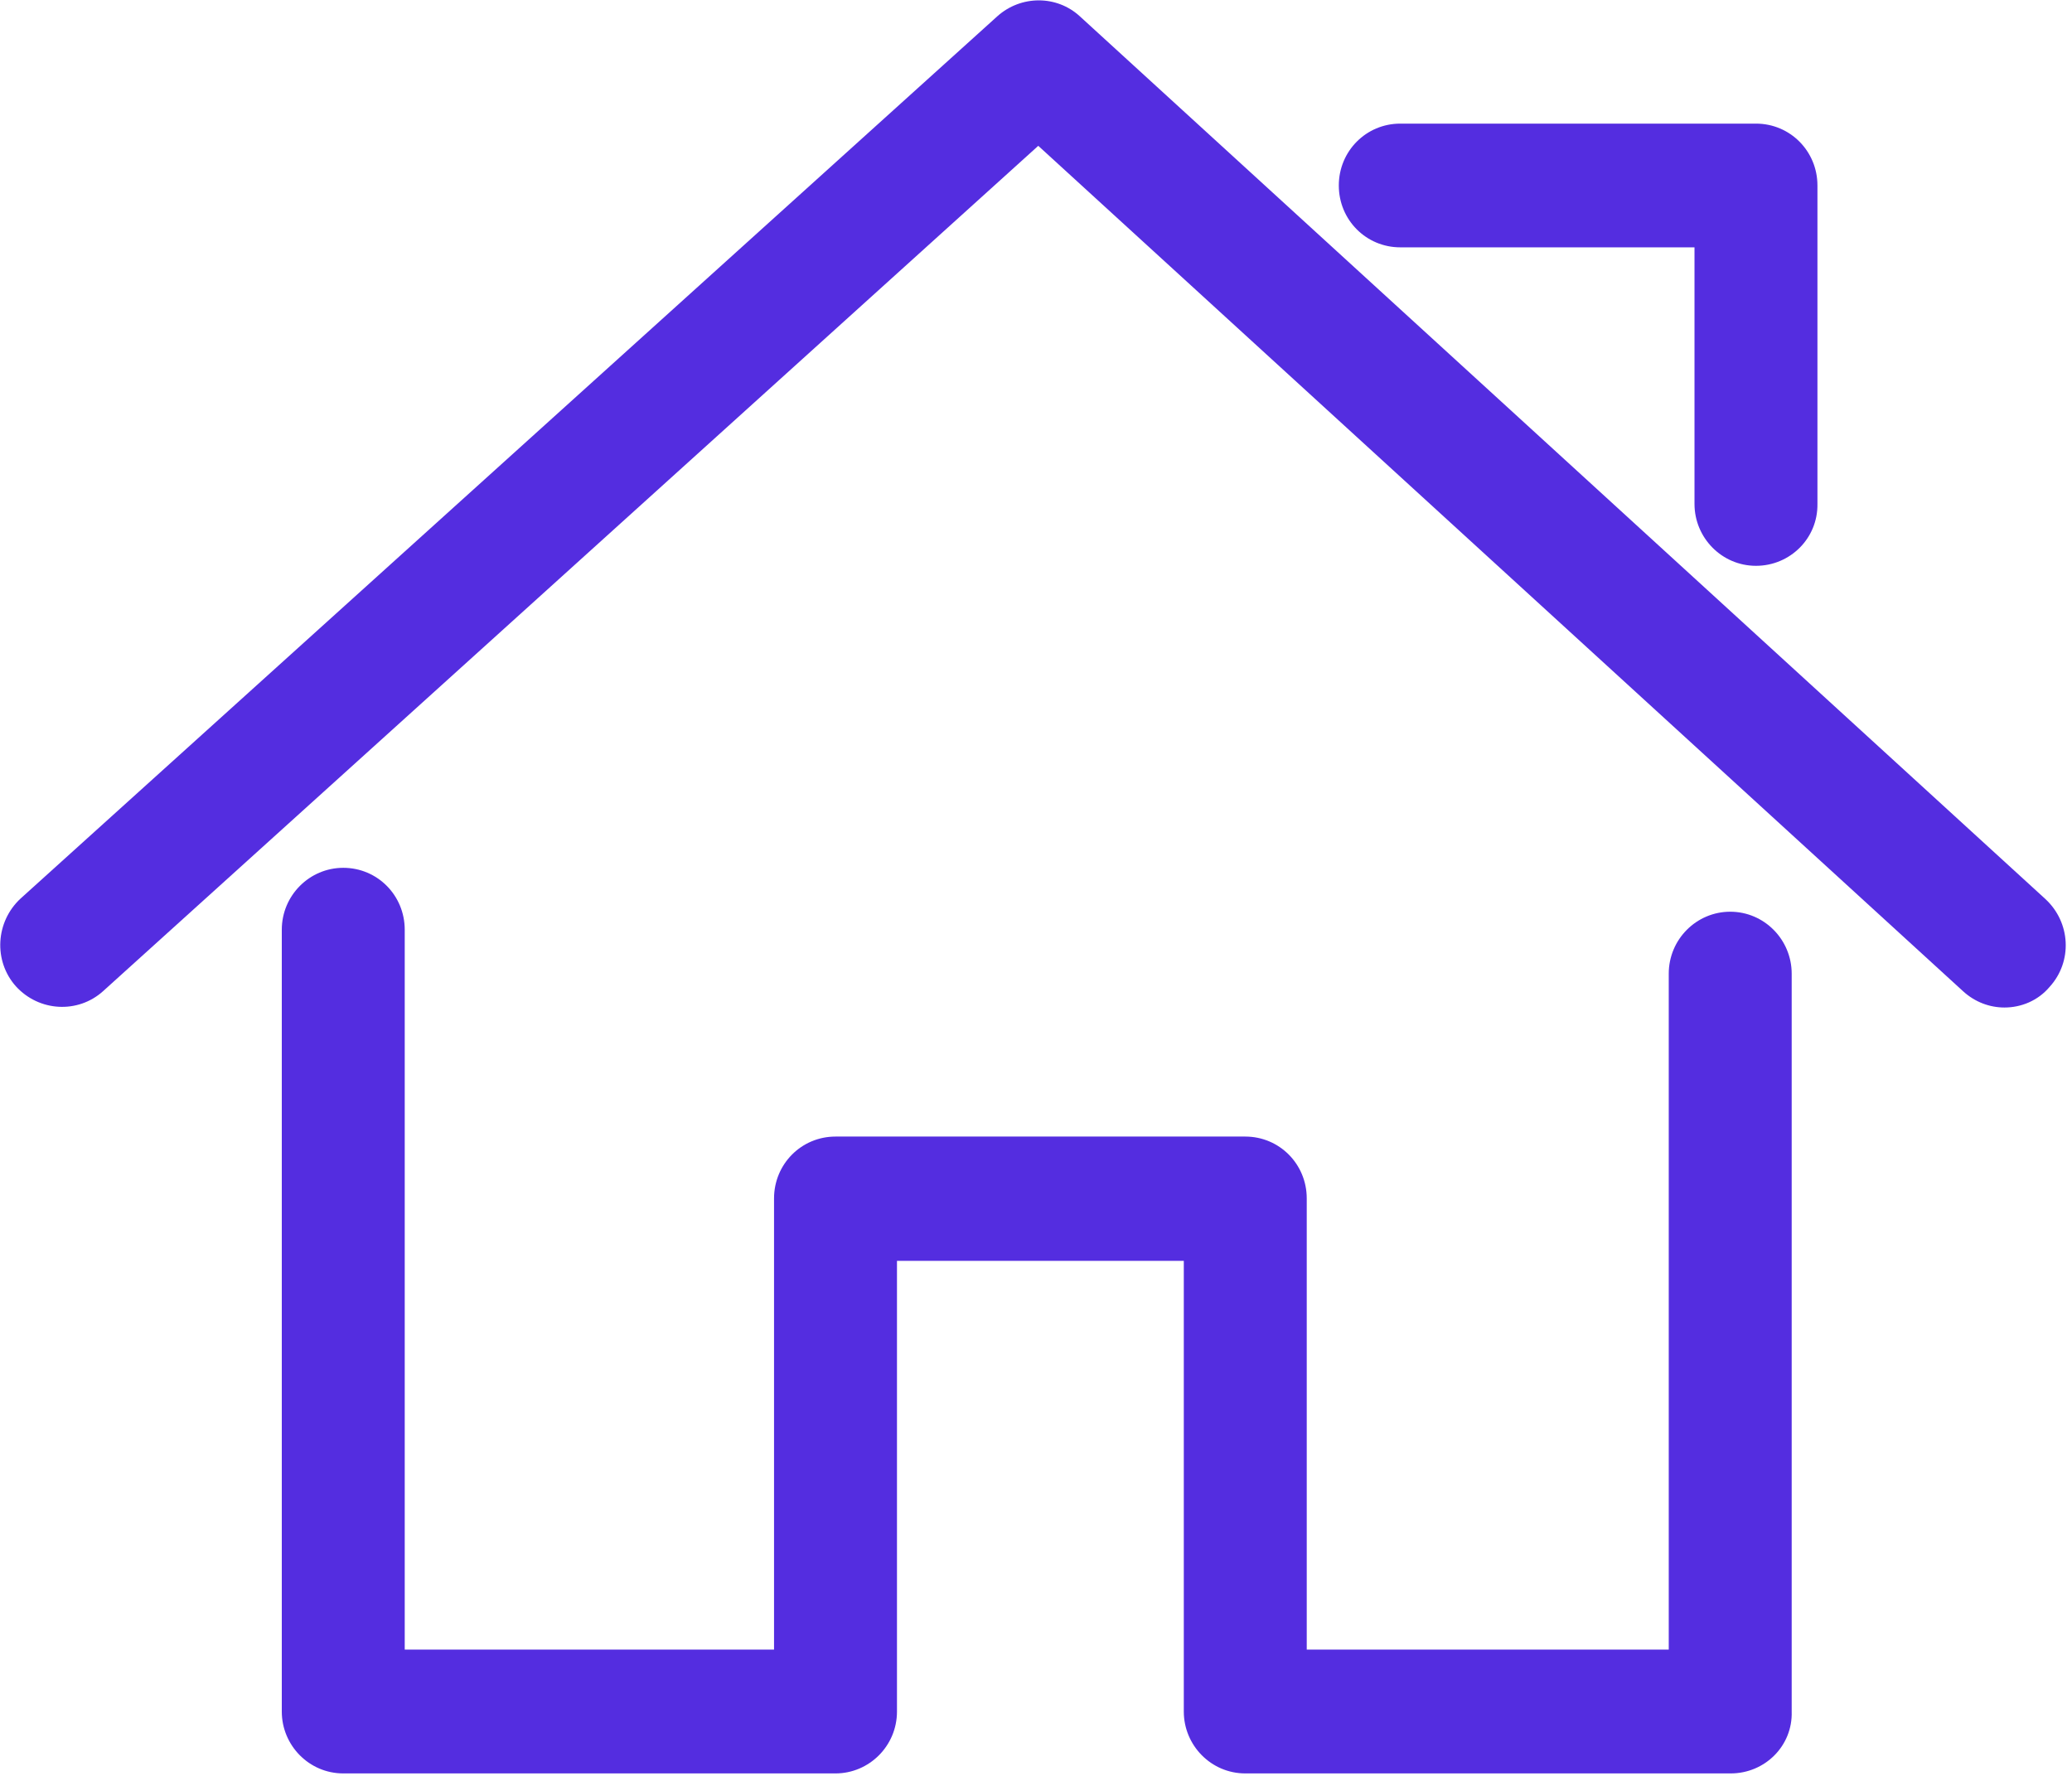 <?xml version="1.0" encoding="UTF-8"?>
<svg width="21px" height="18px" viewBox="0 0 21 18" version="1.1" xmlns="http://www.w3.org/2000/svg" xmlns:xlink="http://www.w3.org/1999/xlink">
    <!-- Generator: Sketch 55.1 (78136) - https://sketchapp.com -->
    <title>shouye2</title>
    <desc>Created with Sketch.</desc>
    <g id="页面-1" stroke="none" stroke-width="1" fill="none" fill-rule="evenodd">
        <g id="侧边栏图标" transform="translate(-8, -66)" fill="#542DE0" fill-rule="nonzero">
            <g id="shouye2" transform="translate(8, 66)">
                <path d="M20.316,10.212 C20.167,10.212 20.017,10.158 19.895,10.046 L10.523,1.478 L1.045,10.046 C0.79,10.276 0.396,10.255 0.161,9.997 C-0.068,9.74 -0.046,9.343 0.209,9.107 L10.108,0.165 C10.348,-0.05 10.71,-0.05 10.944,0.165 L20.731,9.113 C20.986,9.349 21.008,9.745 20.773,10.003 C20.656,10.142 20.486,10.212 20.315,10.212 L20.316,10.212 Z M17.797,5.735 C17.451,5.735 17.174,5.451 17.174,5.108 L17.174,2.507 L14.192,2.507 C13.846,2.507 13.569,2.229 13.569,1.88 C13.569,1.532 13.846,1.253 14.192,1.253 L17.797,1.253 C18.143,1.253 18.42,1.532 18.42,1.88 L18.42,5.108 C18.425,5.456 18.143,5.735 17.797,5.735 L17.797,5.735 Z" id="形状"></path>
                <path d="M17.541,17.975 L12.621,17.975 C12.275,17.975 11.998,17.691 11.998,17.348 L11.998,12.78 L9.091,12.78 L9.091,17.348 C9.091,17.696 8.809,17.975 8.468,17.975 L3.479,17.975 C3.133,17.975 2.856,17.691 2.856,17.348 L2.856,9.424 C2.856,9.075 3.138,8.796 3.479,8.796 C3.825,8.796 4.102,9.075 4.102,9.424 L4.102,16.72 L7.845,16.72 L7.845,12.147 C7.845,11.799 8.122,11.52 8.468,11.52 L12.621,11.52 C12.967,11.52 13.244,11.799 13.244,12.147 L13.244,16.72 L16.913,16.72 L16.913,9.869 C16.913,9.52 17.195,9.241 17.536,9.241 C17.882,9.241 18.159,9.525 18.159,9.869 L18.159,17.348 C18.17,17.696 17.887,17.975 17.541,17.975 L17.541,17.975 Z" id="路径"></path>
            </g>
        </g>
    </g>
</svg>